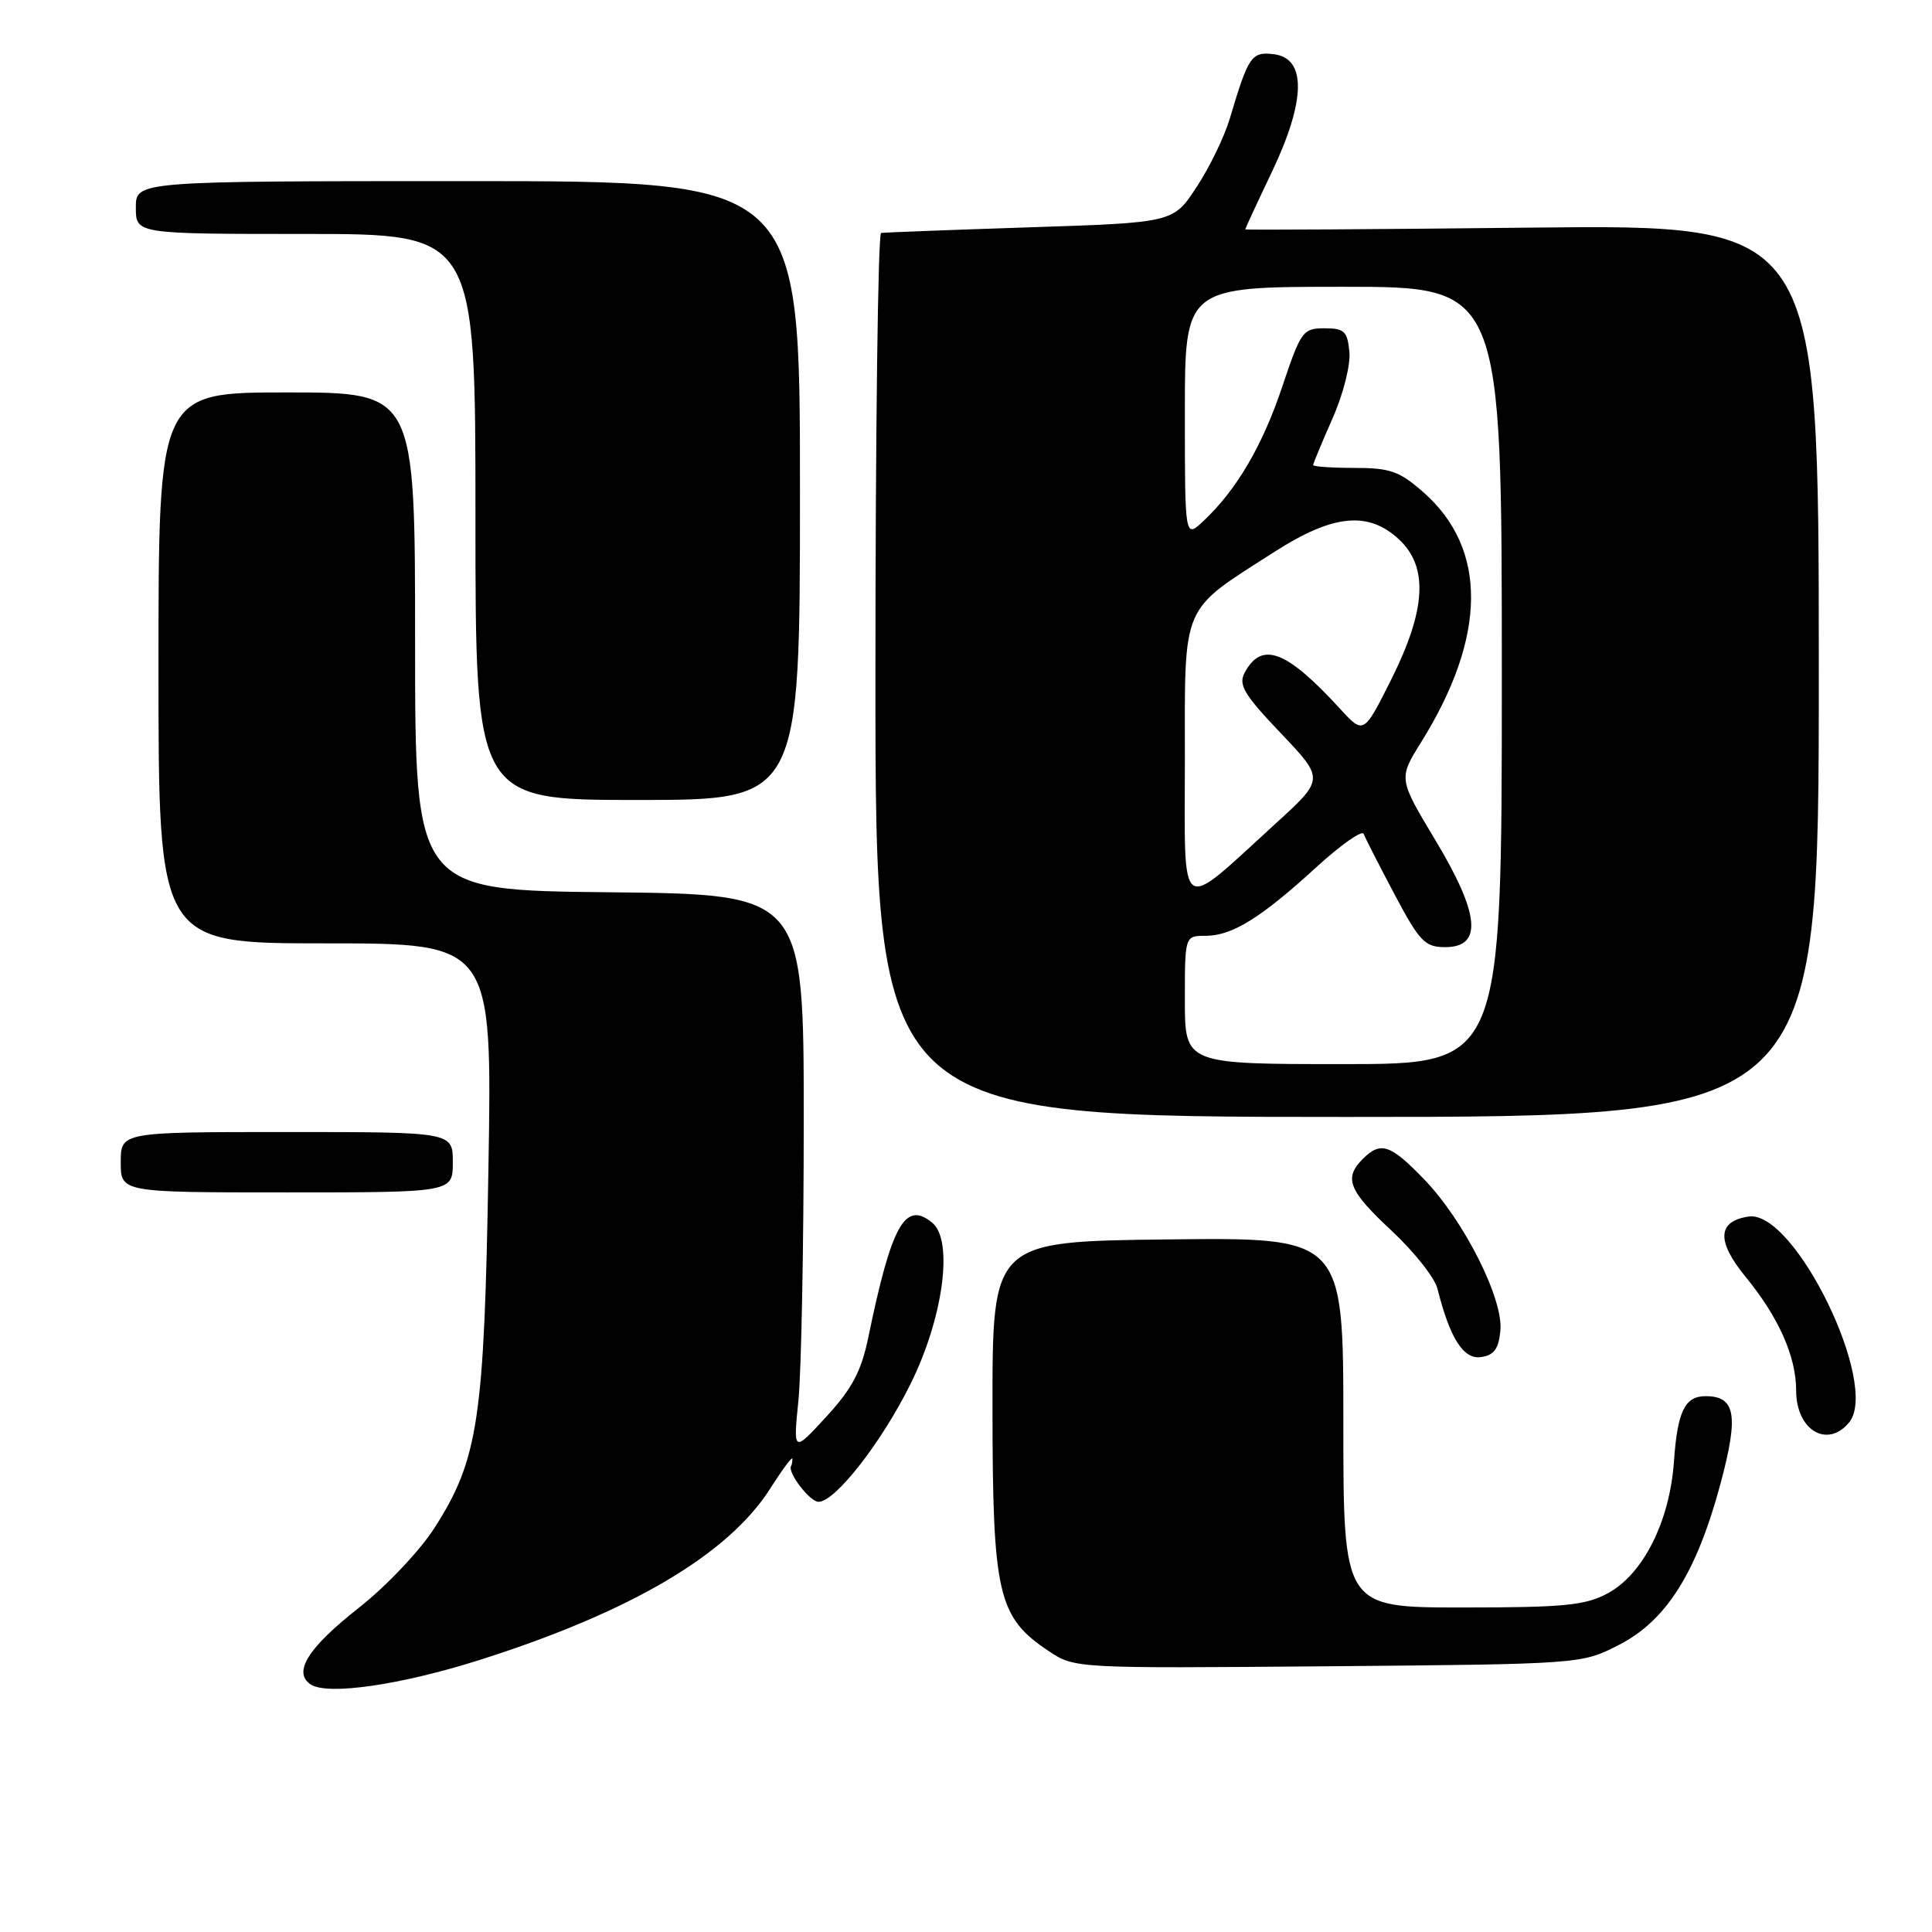 <?xml version="1.0" encoding="UTF-8" standalone="no"?>
<!DOCTYPE svg PUBLIC "-//W3C//DTD SVG 1.1//EN" "http://www.w3.org/Graphics/SVG/1.1/DTD/svg11.dtd" >
<svg xmlns="http://www.w3.org/2000/svg" xmlns:xlink="http://www.w3.org/1999/xlink" version="1.1" viewBox="0 0 256 256">
 <g >
 <path fill="currentColor"
d=" M 63.66 219.92 C 83.68 213.55 96.54 205.94 102.08 197.21 C 103.69 194.68 105.00 192.92 105.00 193.30 C 105.00 193.69 104.92 194.11 104.83 194.25 C 104.29 195.05 107.30 199.00 108.46 199.00 C 110.67 199.00 116.83 191.11 120.67 183.34 C 124.99 174.61 126.36 164.38 123.54 162.03 C 119.93 159.04 118.14 162.26 115.05 177.23 C 114.12 181.71 112.92 183.99 109.48 187.73 C 105.10 192.50 105.10 192.50 105.80 185.50 C 106.18 181.65 106.50 165.00 106.50 148.50 C 106.50 118.50 106.50 118.50 80.75 118.23 C 55.00 117.97 55.00 117.97 55.00 84.98 C 55.00 52.00 55.00 52.00 38.00 52.00 C 21.00 52.00 21.00 52.00 21.00 88.50 C 21.00 125.00 21.00 125.00 43.11 125.00 C 65.22 125.00 65.22 125.00 64.72 154.75 C 64.17 188.15 63.39 193.37 57.55 202.49 C 55.64 205.47 51.18 210.18 47.60 213.00 C 40.84 218.31 38.78 221.56 41.14 223.18 C 43.35 224.69 53.13 223.27 63.66 219.92 Z  M 214.53 217.95 C 220.81 214.73 224.81 208.38 227.98 196.58 C 230.41 187.52 229.98 185.00 226.00 185.00 C 223.25 185.00 222.27 187.02 221.81 193.63 C 221.26 201.57 217.73 208.61 213.02 211.13 C 210.04 212.73 207.25 213.00 193.77 213.00 C 178.00 213.00 178.00 213.00 178.00 188.48 C 178.00 163.96 178.00 163.96 154.75 164.23 C 131.50 164.50 131.50 164.50 131.51 186.50 C 131.52 211.30 132.21 214.28 138.95 218.77 C 142.41 221.07 142.41 221.07 175.98 220.79 C 209.56 220.50 209.56 220.50 214.53 217.95 Z  M 245.01 188.49 C 249.12 183.53 237.79 160.29 231.70 161.20 C 227.55 161.82 227.42 164.45 231.31 169.20 C 235.69 174.55 238.00 179.75 238.00 184.27 C 238.00 189.50 242.12 191.97 245.01 188.49 Z  M 198.81 176.33 C 199.22 172.11 193.99 161.73 188.69 156.25 C 184.21 151.61 182.95 151.20 180.57 153.57 C 178.03 156.12 178.69 157.77 184.41 163.09 C 187.38 165.86 190.11 169.31 190.47 170.76 C 192.13 177.35 193.91 180.15 196.23 179.82 C 197.96 179.58 198.57 178.75 198.81 176.33 Z  M 60.00 154.00 C 60.00 150.00 60.00 150.00 38.00 150.00 C 16.00 150.00 16.00 150.00 16.00 154.00 C 16.00 158.00 16.00 158.00 38.00 158.00 C 60.00 158.00 60.00 158.00 60.00 154.00 Z  M 241.00 88.88 C 241.00 29.76 241.00 29.76 203.00 30.16 C 182.10 30.39 165.00 30.49 165.00 30.39 C 165.00 30.29 166.60 26.83 168.57 22.70 C 173.05 13.26 173.12 7.69 168.76 7.18 C 165.81 6.84 165.43 7.41 162.94 15.76 C 162.24 18.11 160.28 22.16 158.57 24.76 C 155.48 29.50 155.48 29.50 136.49 30.12 C 126.05 30.46 117.16 30.80 116.75 30.87 C 116.34 30.94 116.00 57.33 116.00 89.50 C 116.00 148.00 116.00 148.00 178.50 148.00 C 241.00 148.00 241.00 148.00 241.00 88.88 Z  M 106.00 65.00 C 106.00 24.00 106.00 24.00 62.00 24.00 C 18.00 24.00 18.00 24.00 18.00 27.50 C 18.00 31.00 18.00 31.00 40.50 31.00 C 63.00 31.00 63.00 31.00 63.00 68.50 C 63.00 106.00 63.00 106.00 84.50 106.00 C 106.00 106.00 106.00 106.00 106.00 65.00 Z  M 157.00 132.50 C 157.00 124.00 157.00 124.00 159.75 124.00 C 163.27 123.99 167.04 121.66 174.42 114.91 C 177.67 111.94 180.50 109.95 180.70 110.50 C 180.90 111.05 182.74 114.65 184.78 118.50 C 188.12 124.79 188.81 125.50 191.50 125.50 C 196.49 125.50 196.09 121.13 190.19 111.32 C 185.30 103.17 185.30 103.17 188.31 98.34 C 197.02 84.36 197.13 72.71 188.61 65.23 C 185.42 62.43 184.20 62.00 179.47 62.00 C 176.46 62.00 174.00 61.83 174.00 61.62 C 174.00 61.42 175.15 58.65 176.55 55.48 C 178.00 52.21 178.97 48.36 178.80 46.60 C 178.54 43.89 178.12 43.50 175.50 43.50 C 172.65 43.50 172.37 43.88 169.92 51.19 C 167.30 59.04 163.86 64.91 159.46 69.04 C 157.00 71.35 157.00 71.35 157.00 54.67 C 157.00 38.00 157.00 38.00 178.00 38.00 C 199.00 38.00 199.00 38.00 199.00 89.50 C 199.00 141.00 199.00 141.00 178.00 141.00 C 157.00 141.00 157.00 141.00 157.00 132.50 Z  M 157.00 100.76 C 157.00 79.65 156.36 81.14 168.91 73.10 C 176.63 68.15 181.29 67.69 185.35 71.45 C 189.29 75.10 188.98 80.77 184.35 90.03 C 180.69 97.33 180.69 97.33 177.54 93.89 C 170.44 86.14 167.18 84.92 164.92 89.14 C 164.07 90.74 164.83 92.02 169.70 97.14 C 175.50 103.23 175.50 103.23 169.00 109.15 C 155.96 121.04 157.00 121.77 157.00 100.76 Z "/>
</g>
</svg>